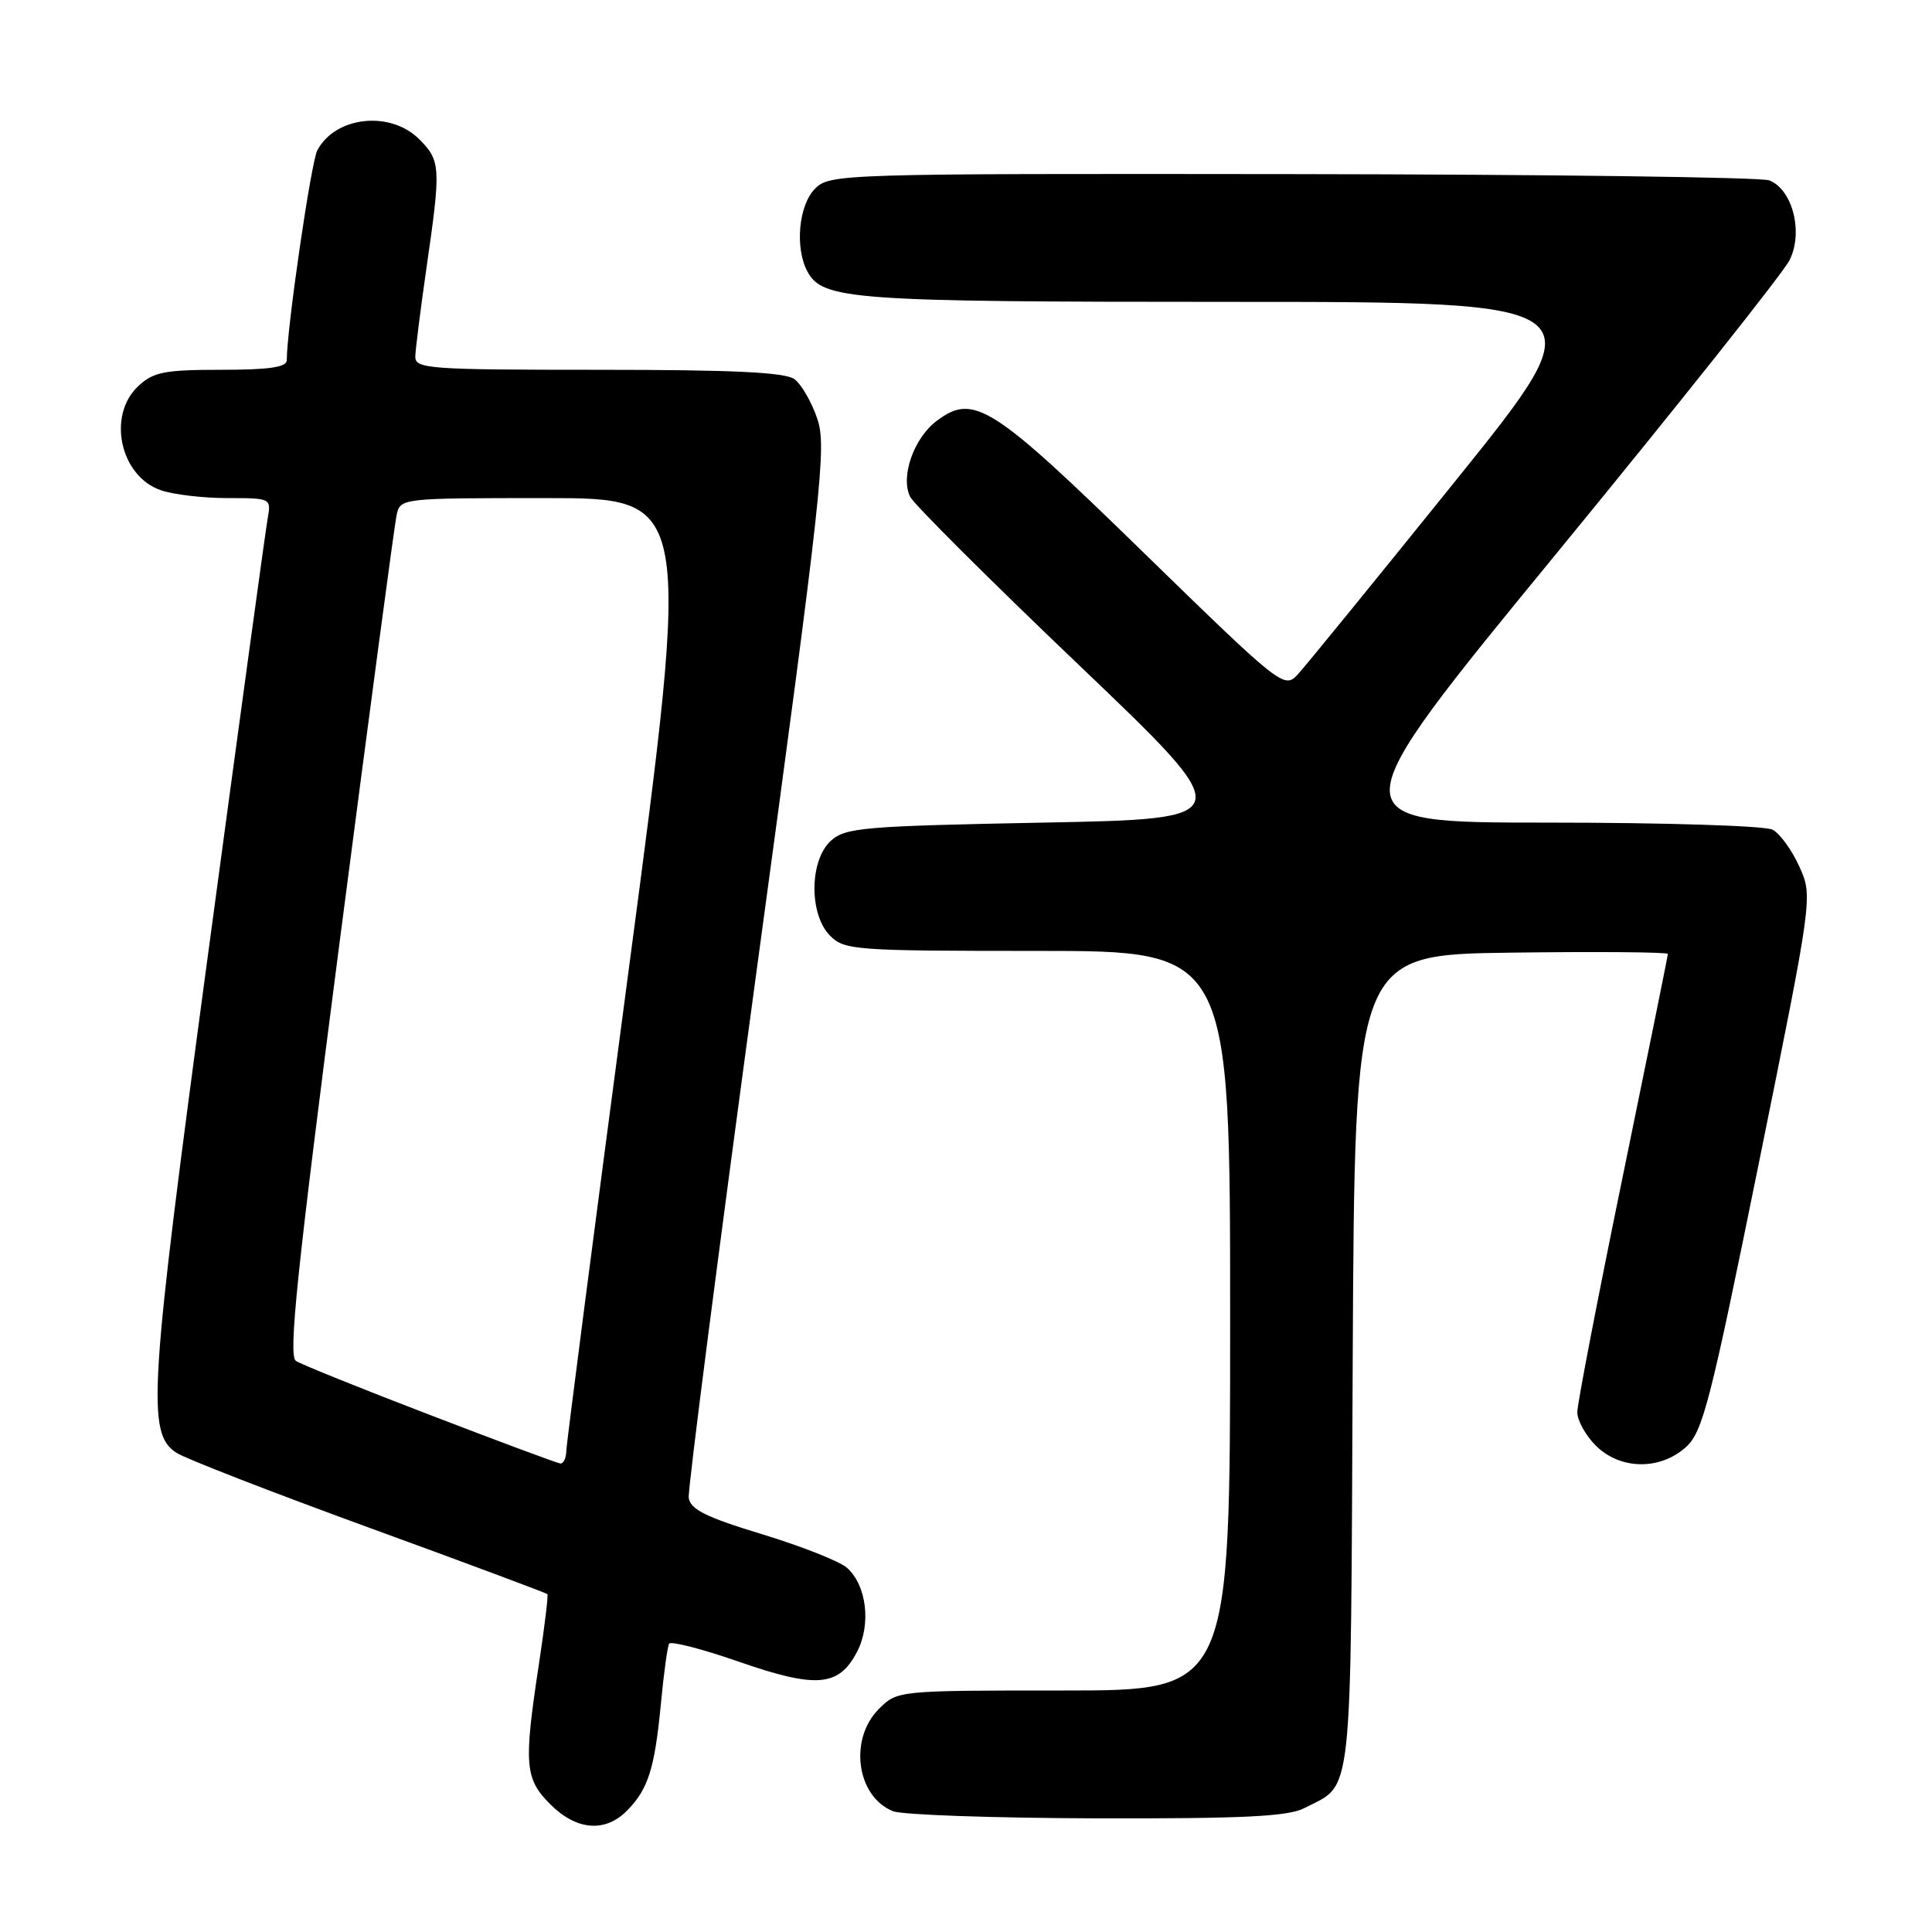 <?xml version="1.0" encoding="UTF-8" standalone="no"?>
<!DOCTYPE svg PUBLIC "-//W3C//DTD SVG 1.1//EN" "http://www.w3.org/Graphics/SVG/1.1/DTD/svg11.dtd" >
<svg xmlns="http://www.w3.org/2000/svg" xmlns:xlink="http://www.w3.org/1999/xlink" version="1.1" viewBox="0 0 256 256">
 <g >
 <path fill="currentColor"
d=" M 83.04 239.96 C 85.87 237.13 86.74 234.40 87.56 225.88 C 87.94 221.82 88.44 218.19 88.66 217.80 C 88.87 217.42 93.04 218.49 97.92 220.19 C 108.18 223.76 111.17 223.50 113.57 218.86 C 115.46 215.22 114.83 210.05 112.23 207.74 C 111.28 206.89 106.22 204.89 101.00 203.30 C 93.50 201.02 91.45 199.99 91.26 198.45 C 91.13 197.38 95.22 165.68 100.34 128.00 C 108.92 64.91 109.55 59.18 108.30 55.50 C 107.56 53.30 106.20 50.94 105.28 50.25 C 104.06 49.33 97.20 49.00 79.31 49.00 C 56.81 49.00 55.00 48.87 55.03 47.25 C 55.05 46.29 55.72 41.00 56.51 35.50 C 58.44 22.17 58.40 21.30 55.55 18.45 C 51.71 14.62 44.46 15.40 42.05 19.91 C 41.22 21.46 38.00 43.57 38.00 47.72 C 38.00 48.66 35.70 49.00 29.31 49.00 C 21.77 49.00 20.32 49.29 18.31 51.17 C 14.18 55.06 15.90 63.07 21.29 64.95 C 22.94 65.53 26.92 66.00 30.12 66.00 C 35.93 66.00 35.95 66.01 35.46 68.75 C 35.19 70.26 31.63 96.25 27.56 126.50 C 19.74 184.56 19.40 189.91 23.39 192.51 C 24.55 193.27 36.03 197.73 48.89 202.42 C 61.76 207.11 72.40 211.08 72.53 211.23 C 72.67 211.38 72.16 215.55 71.41 220.50 C 69.38 233.85 69.53 235.69 72.92 239.08 C 76.37 242.53 80.14 242.86 83.04 239.96 Z  M 172.80 239.60 C 179.35 236.22 178.96 239.81 179.24 180.43 C 179.50 126.50 179.50 126.50 200.25 126.23 C 211.66 126.08 221.00 126.16 221.00 126.40 C 221.00 126.64 218.30 139.96 215.00 156.00 C 211.70 172.04 209.00 186.04 209.00 187.13 C 209.00 188.21 210.10 190.20 211.45 191.55 C 214.67 194.76 219.95 194.85 223.39 191.75 C 225.63 189.73 226.62 185.85 233.05 154.15 C 240.21 118.80 240.21 118.80 238.43 114.84 C 237.45 112.66 235.85 110.46 234.89 109.94 C 233.91 109.42 220.65 109.00 205.06 109.00 C 176.98 109.00 176.98 109.00 206.31 73.25 C 222.43 53.59 236.31 36.13 237.14 34.45 C 238.97 30.75 237.52 25.11 234.44 23.90 C 233.37 23.48 204.94 23.11 171.25 23.07 C 111.29 23.00 109.96 23.04 108.00 25.00 C 105.83 27.17 105.30 32.83 106.98 35.96 C 108.99 39.73 112.79 40.00 163.13 40.00 C 211.96 40.00 211.96 40.00 192.83 63.75 C 182.31 76.81 172.90 88.36 171.91 89.42 C 170.16 91.28 169.66 90.89 151.56 73.25 C 131.44 53.63 129.03 52.09 124.14 55.75 C 121.09 58.02 119.28 63.18 120.60 65.83 C 121.10 66.82 131.13 76.83 142.91 88.07 C 164.31 108.50 164.31 108.50 138.26 109.00 C 114.45 109.46 112.02 109.66 110.10 111.40 C 107.24 114.00 107.18 121.18 110.00 124.00 C 111.90 125.90 113.33 126.00 137.50 126.00 C 163.00 126.00 163.00 126.00 163.00 175.00 C 163.00 224.00 163.00 224.00 140.95 224.00 C 118.91 224.00 118.91 224.00 116.45 226.45 C 112.45 230.46 113.50 238.05 118.32 239.99 C 119.52 240.48 131.66 240.90 145.30 240.94 C 164.68 240.99 170.69 240.69 172.80 239.60 Z  M 57.00 187.50 C 47.92 184.02 39.92 180.79 39.21 180.33 C 38.18 179.67 39.33 168.57 44.98 125.00 C 48.87 95.02 52.28 69.49 52.55 68.25 C 53.04 66.01 53.14 66.00 72.32 66.00 C 91.60 66.00 91.60 66.00 83.34 128.25 C 78.80 162.49 75.06 191.29 75.04 192.25 C 75.02 193.21 74.66 193.96 74.25 193.92 C 73.84 193.88 66.08 190.99 57.00 187.50 Z "/>
</g>
</svg>